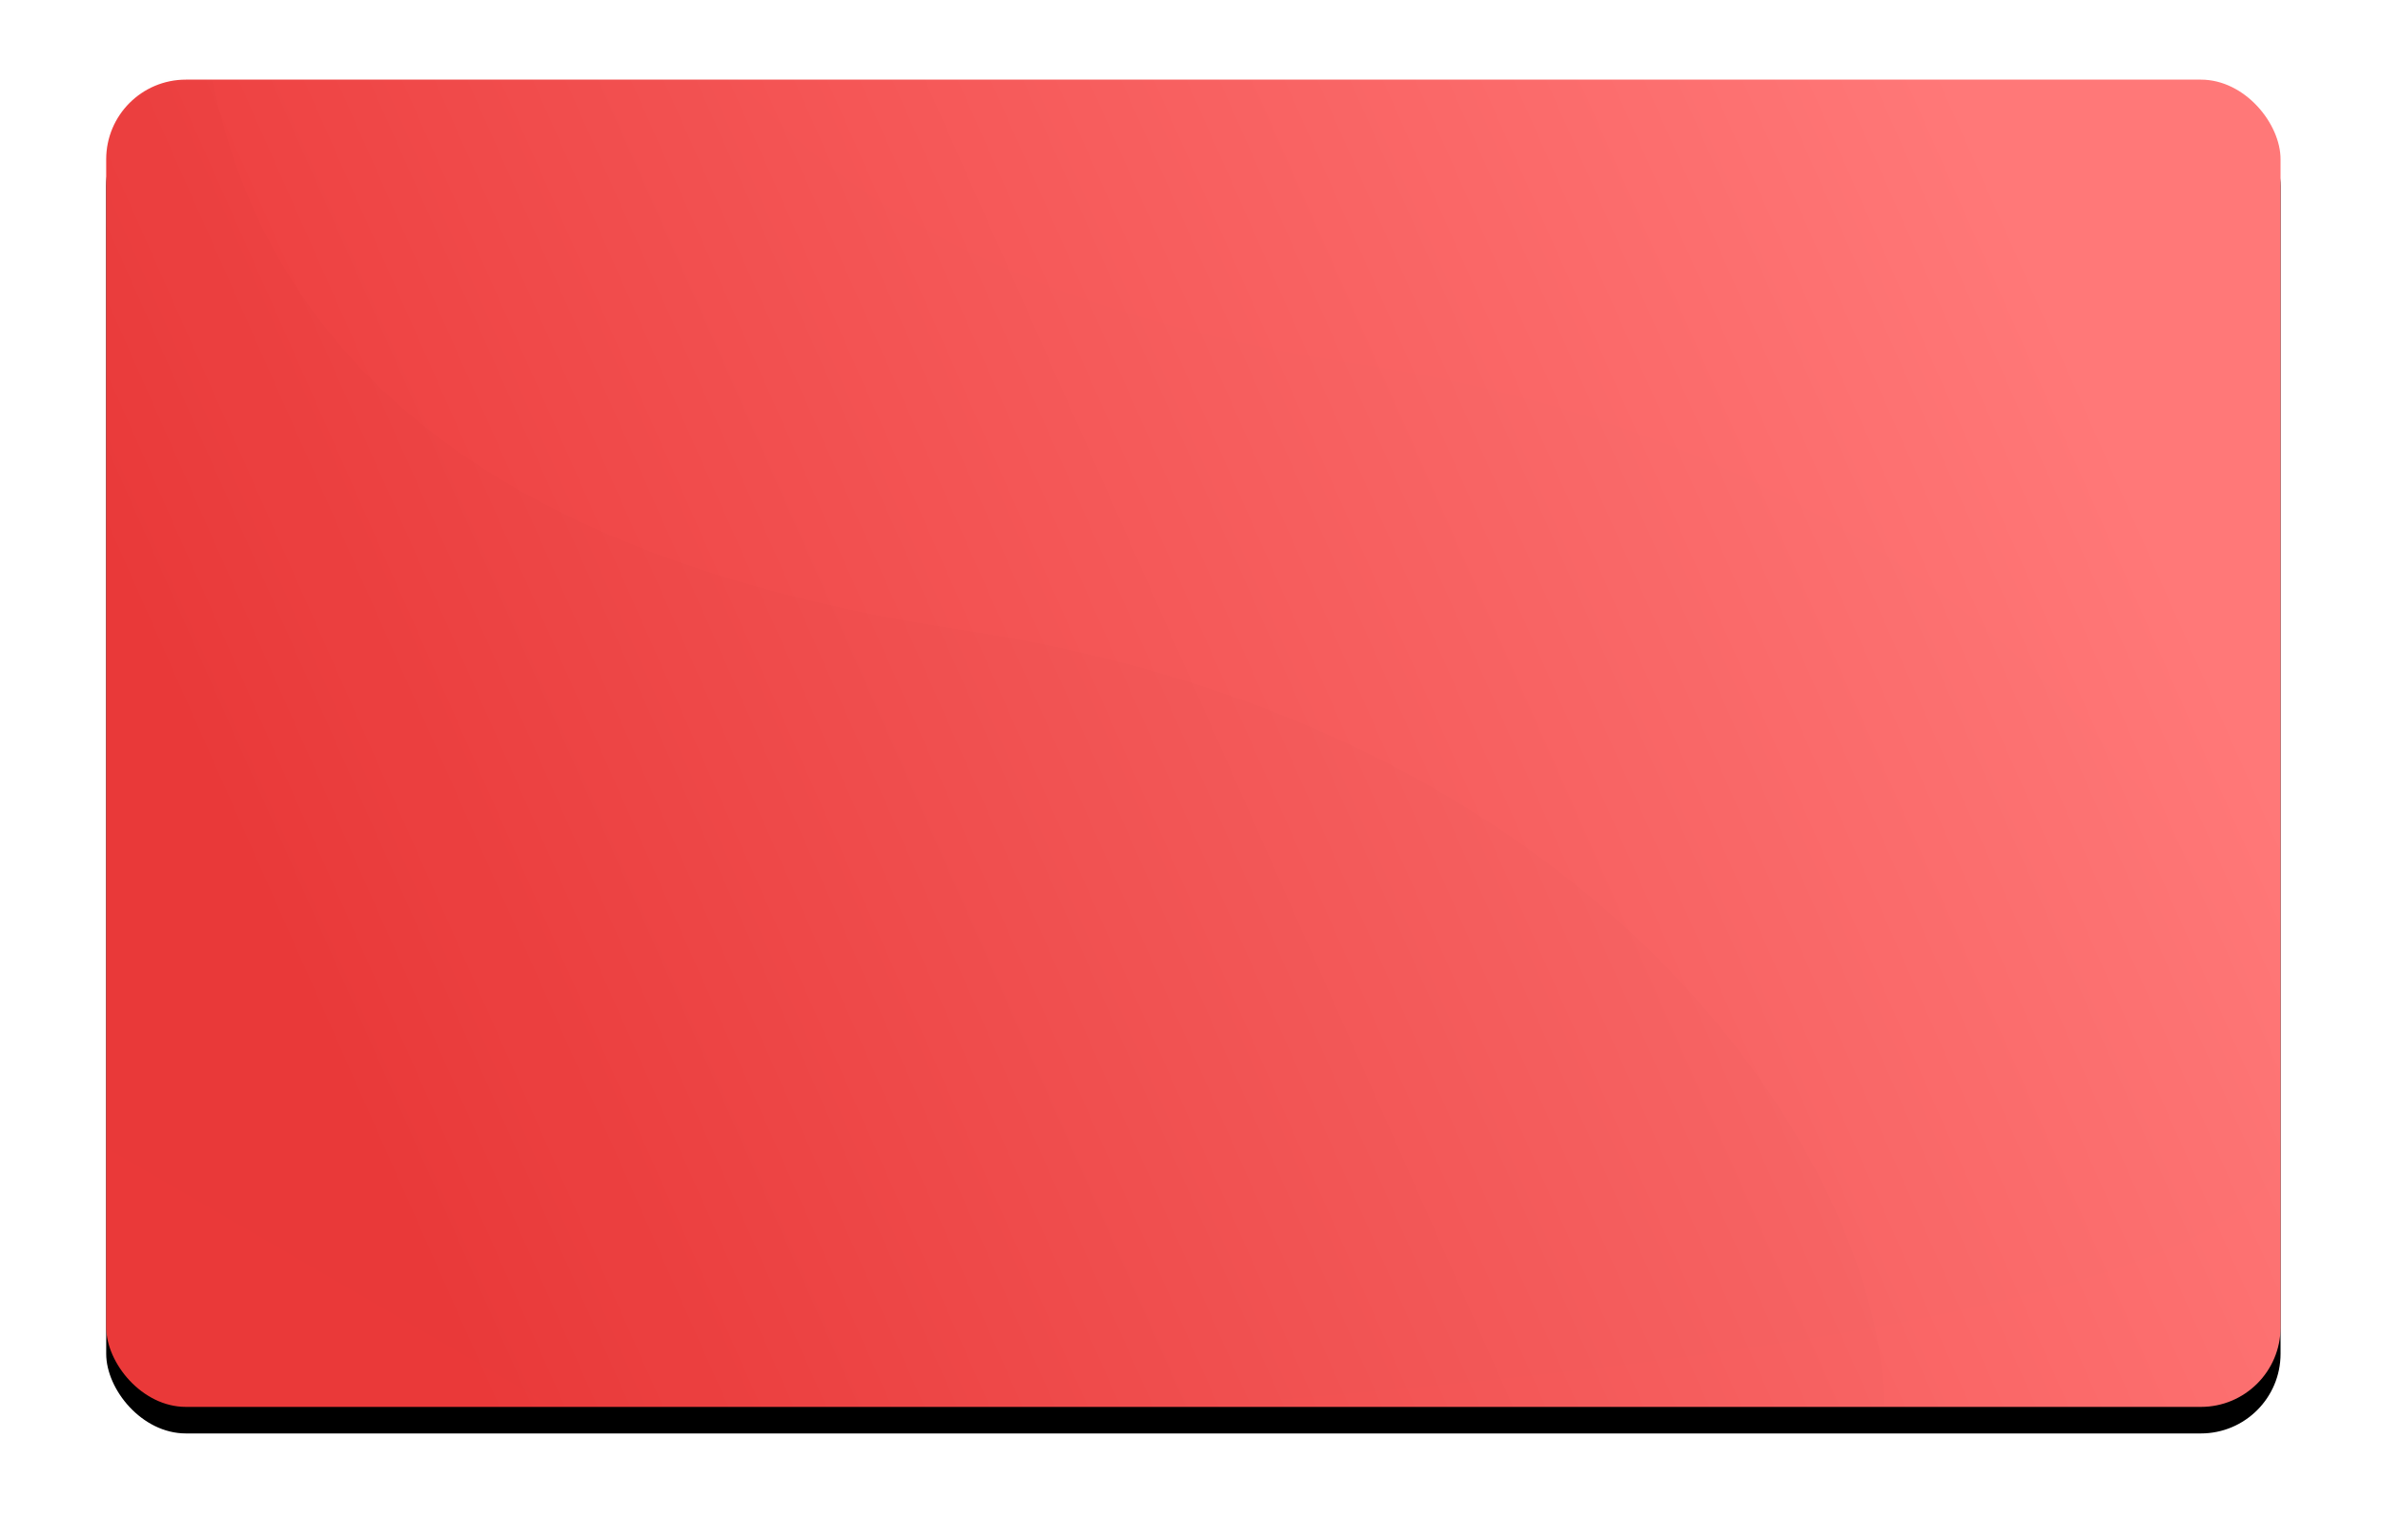 <?xml version="1.0" encoding="UTF-8"?>
<svg width="359px" height="232px" viewBox="0 0 359 232" version="1.1" xmlns="http://www.w3.org/2000/svg" xmlns:xlink="http://www.w3.org/1999/xlink">
    <!-- Generator: sketchtool 63.1 (101010) - https://sketch.com -->
    <title>2F6E90B2-C23A-4F11-82E4-468F59696404@1.5x</title>
    <desc>Created with sketchtool.</desc>
    <defs>
        <linearGradient x1="95.197%" y1="36.092%" x2="6.229%" y2="60.415%" id="linearGradient-1">
            <stop stop-color="#FF7878" offset="0%"></stop>
            <stop stop-color="#EC3939" offset="100%"></stop>
        </linearGradient>
        <rect id="path-2" x="0" y="0" width="327.567" height="200" rx="12"></rect>
        <filter x="-7.9%" y="-11.0%" width="115.9%" height="126.0%" filterUnits="objectBoundingBox" id="filter-4">
            <feOffset dx="0" dy="4" in="SourceAlpha" result="shadowOffsetOuter1"></feOffset>
            <feGaussianBlur stdDeviation="8" in="shadowOffsetOuter1" result="shadowBlurOuter1"></feGaussianBlur>
            <feColorMatrix values="0 0 0 0 0.129   0 0 0 0 0.129   0 0 0 0 0.129  0 0 0 0.24 0" type="matrix" in="shadowBlurOuter1"></feColorMatrix>
        </filter>
    </defs>
    <g id="Screen-designs" stroke="none" stroke-width="1" fill="none" fill-rule="evenodd">
        <g id="3.3" transform="translate(-1, -1889)">
            <g id="Card-style1-Copy-2" transform="translate(17, 1901)">
                <mask id="mask-3" fill="white">
                    <use xlink:href="#path-2"></use>
                </mask>
                <g id="Mask">
                    <use fill="black" fill-opacity="1" filter="url(#filter-4)" xlink:href="#path-2"></use>
                    <use fill="url(#linearGradient-1)" fill-rule="evenodd" xlink:href="#path-2"></use>
                </g>
                <path d="M16,0 C25.25,45.333 62.919,72.976 129.005,82.927 C228.134,97.854 267.846,165.945 267.846,200 C267.846,222.704 183.897,237.704 16,245 L-47.74,134.581 L-29.003,-10.352 L16,0 Z" id="Path-2" fill="#000000" opacity="0.091" mask="url(#mask-3)"></path>
                <path d="M76,-40 C85.25,5.333 122.919,32.976 189.005,42.927 C288.134,57.854 327.846,125.945 327.846,160 C327.846,182.704 243.897,197.704 76,205 L-22.358,148 L-22.358,-27.639 L76,-40 Z" id="Path-2" fill="#000000" opacity="0.07" mask="url(#mask-3)"></path>
            </g>
        </g>
    </g>
</svg>